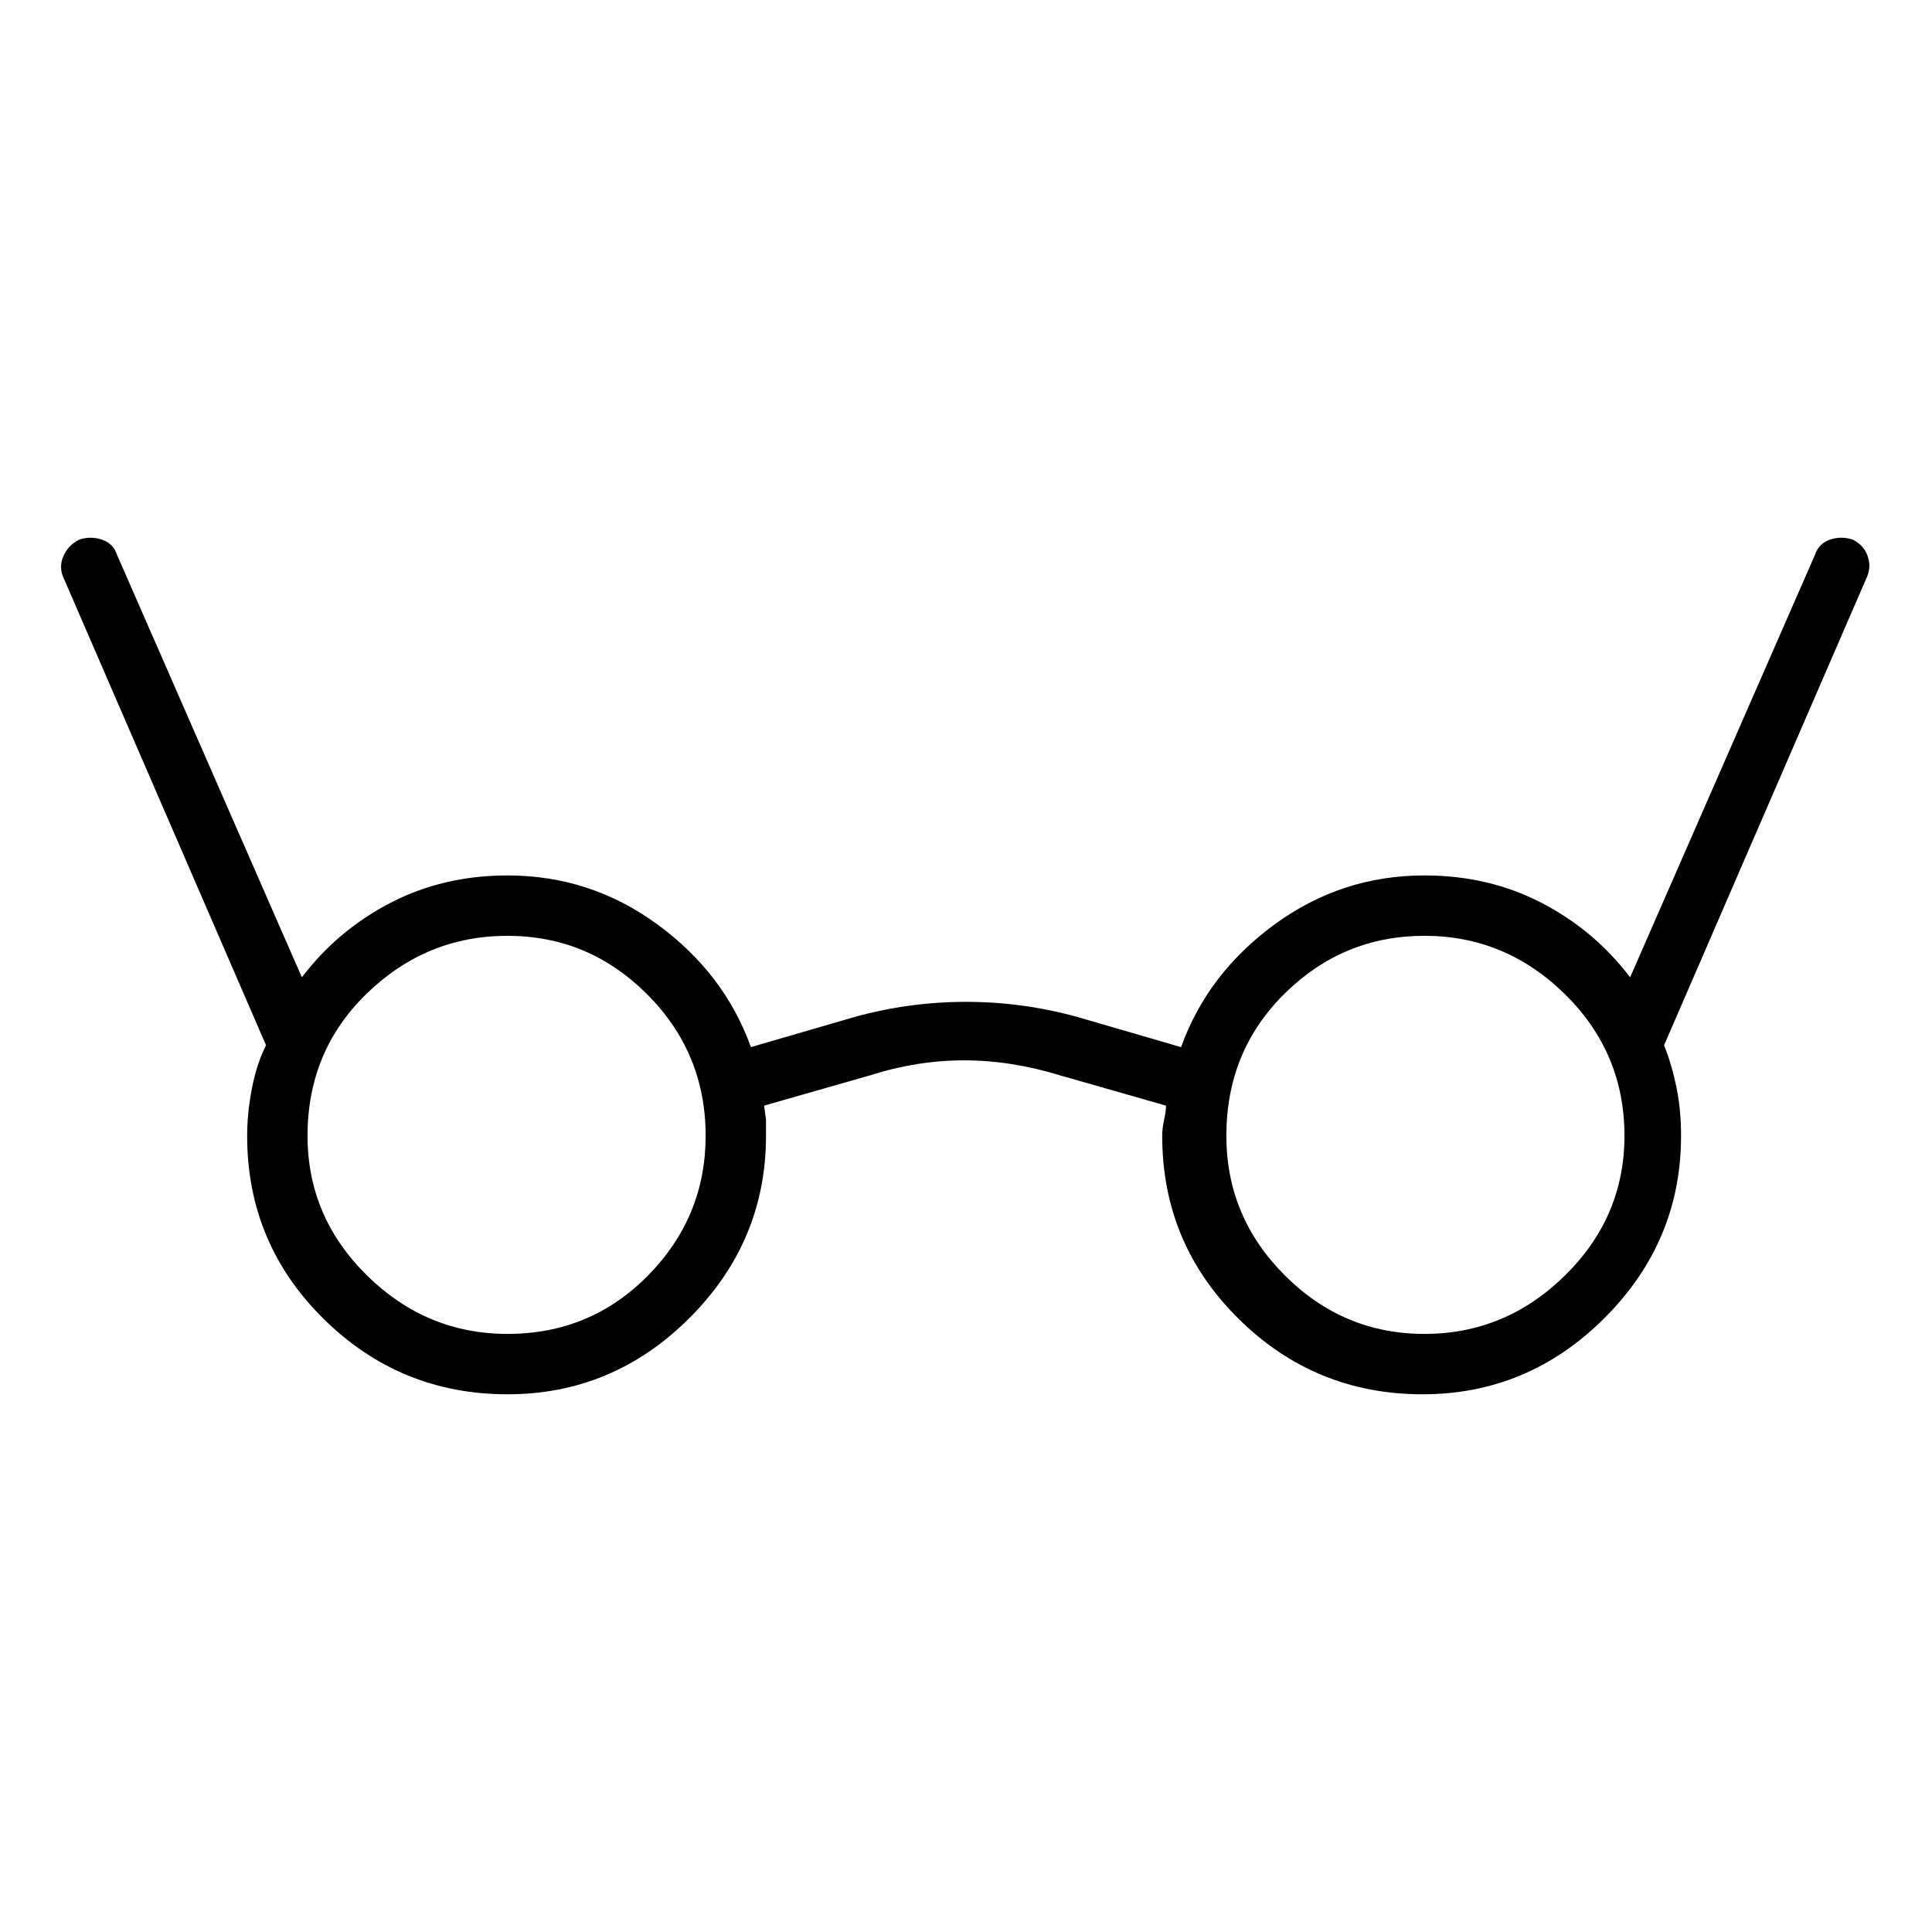 <svg viewBox="0 0 1024 1024" xmlns="http://www.w3.org/2000/svg">
  <path transform="scale(1, -1) translate(0, -960)" fill="currentColor" d="M982 674q-6 2 -12 0t-8 -8l-98 -224q-19 25 -47 39.5t-62 14.5q-44 0 -79.5 -26t-49.5 -65l-55 16q-29 8 -59 8t-59 -8l-55 -16q-14 39 -49.5 65t-79.5 26q-34 0 -62 -14.5t-47 -39.5l-98 224q-2 6 -8 8t-12 0q-6 -3 -8.5 -9t0.5 -12l107 -247q-5 -10 -7.5 -23t-2.5 -25 q0 -57 40.5 -97t97.5 -40q56 0 96.5 40.5t40.5 96.5v8.5t-1 7.5l56 16q25 8 50 8t51 -8l56 -16q0 -3 -1 -7.5t-1 -8.5q0 -57 40.5 -97t97.5 -40q56 0 96.5 40.5t40.5 96.5q0 14 -2.5 26t-6.5 22l107 247q3 6 1 12t-8 9v0zM269 253q-43 0 -74.5 31t-31.5 74q0 45 31.5 75.5 t74.5 30.5t74 -31t31 -75q0 -43 -30.5 -74t-74.5 -31v0zM755 253q-43 0 -74 31t-31 74q0 45 31 75.5t74 30.5t74.5 -31t31.5 -75q0 -43 -31.5 -74t-74.5 -31z" />
</svg>